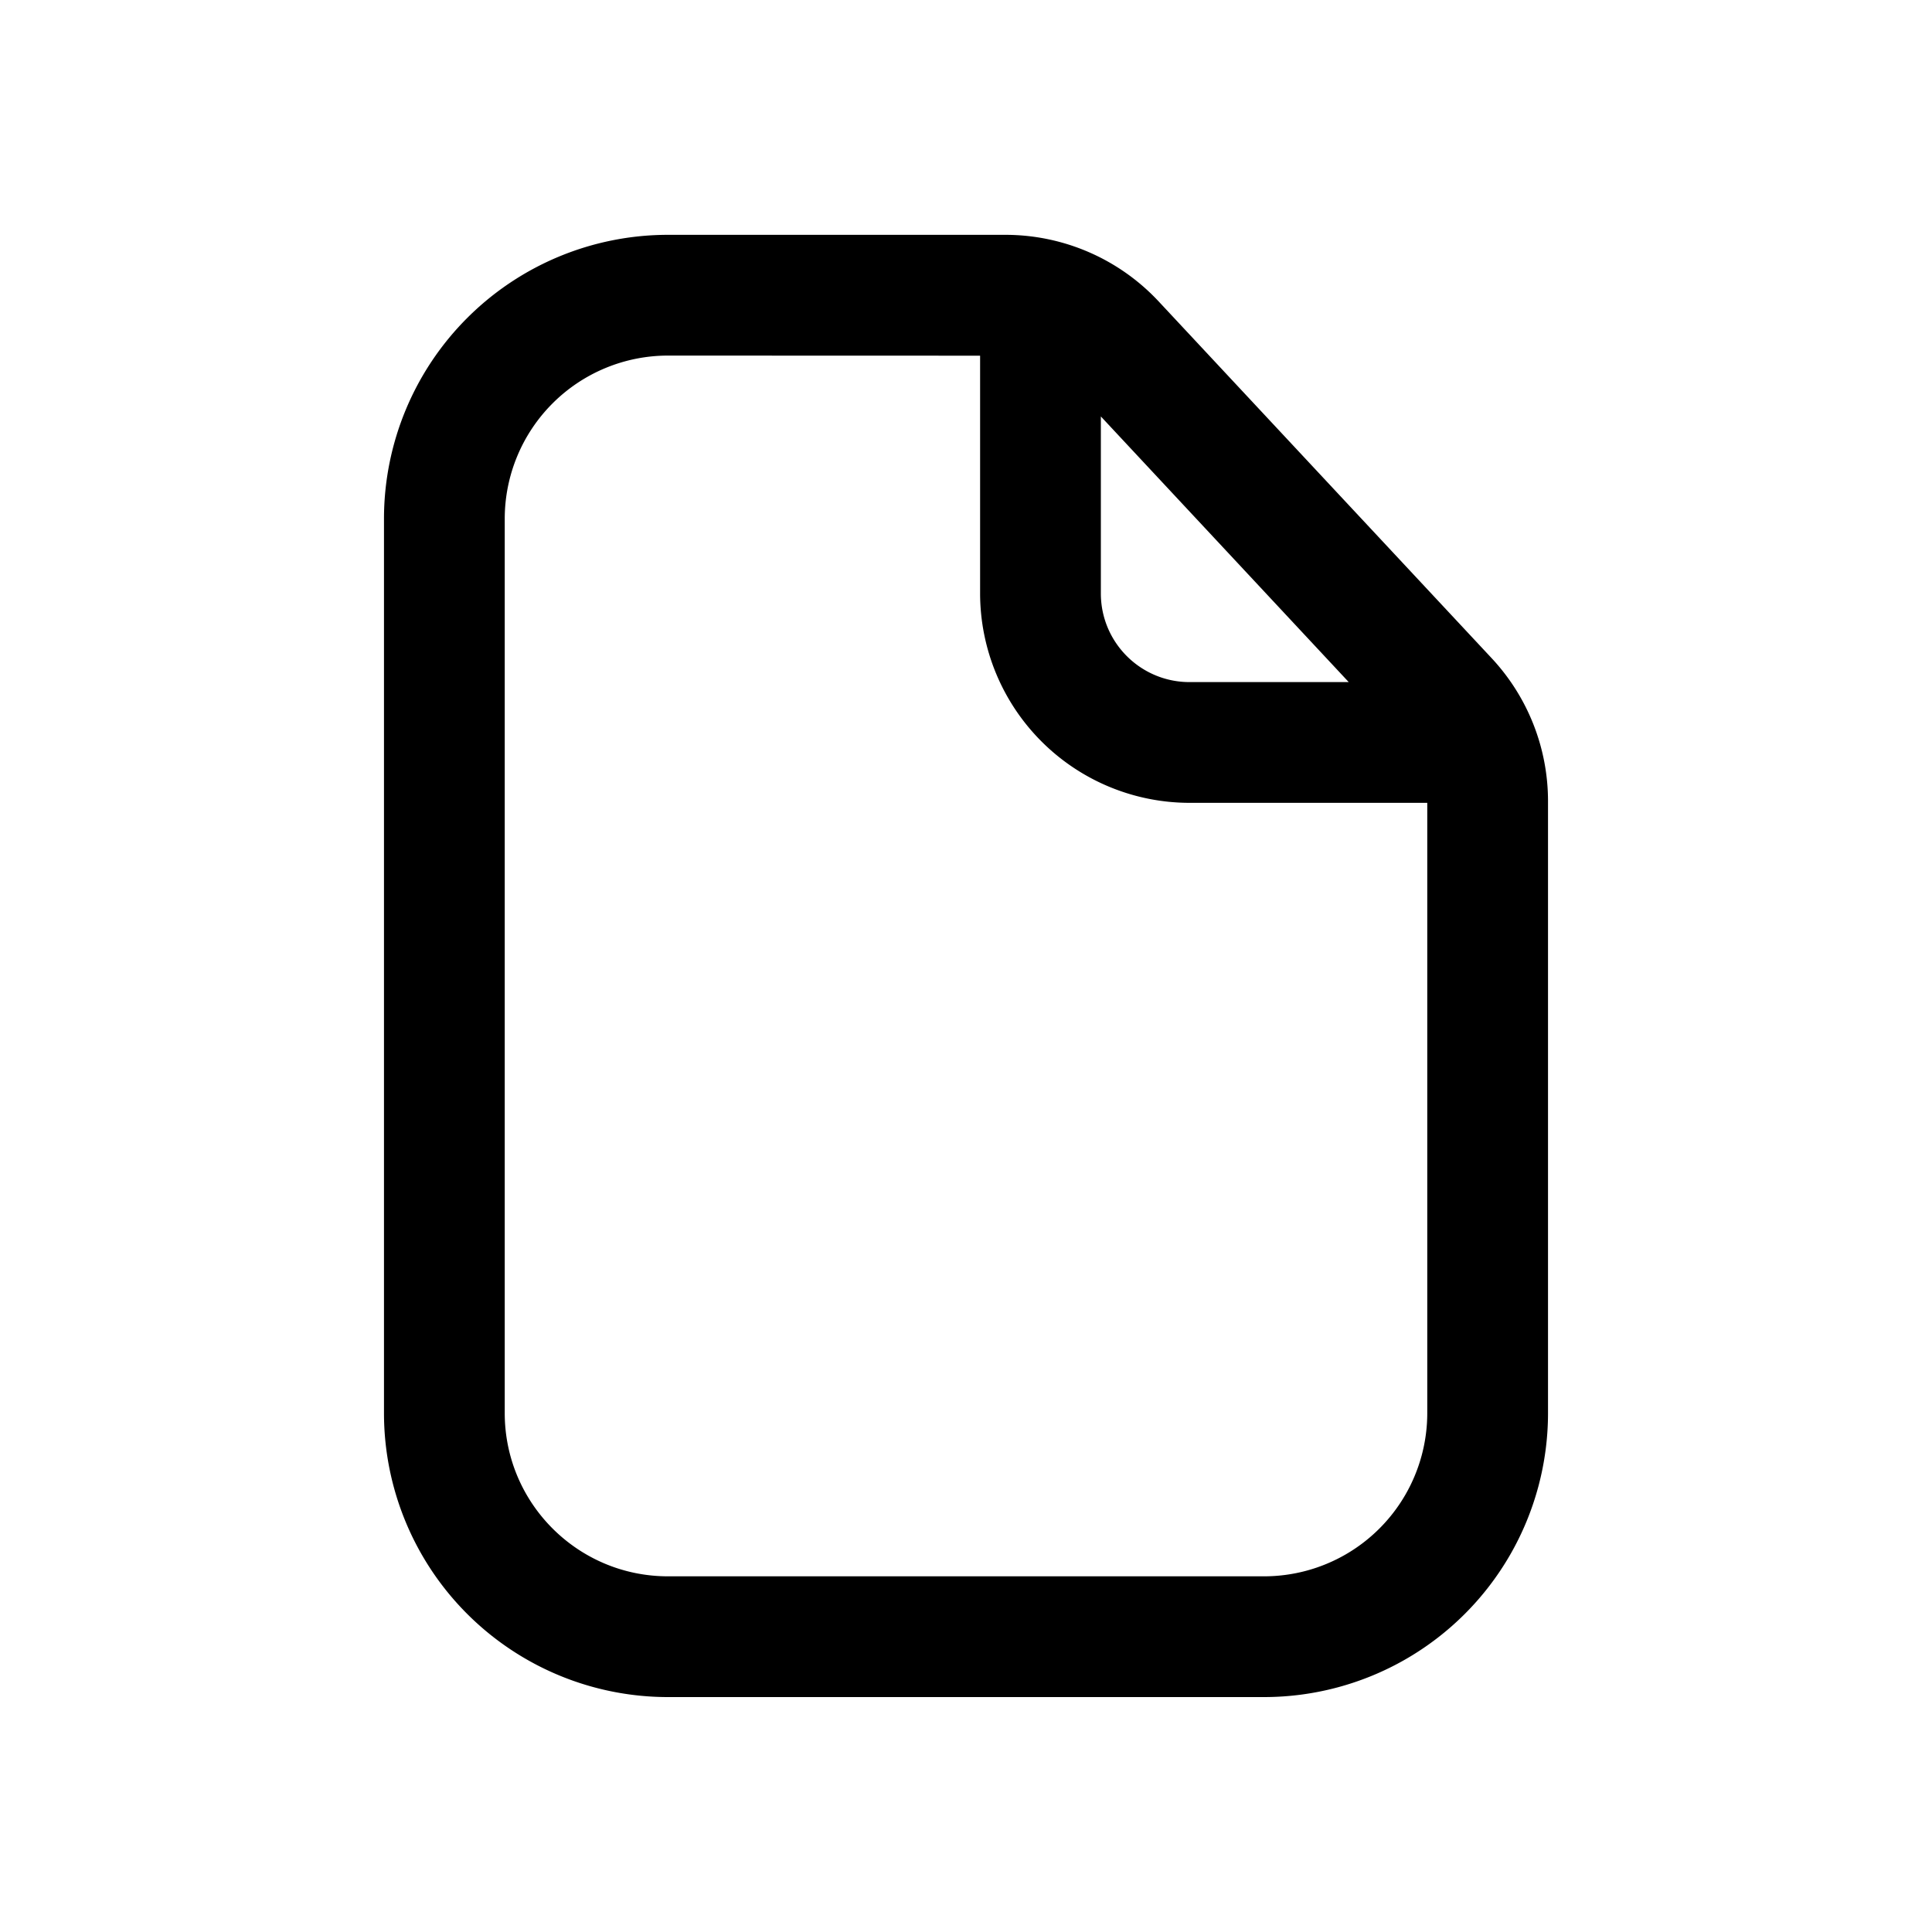 <svg xmlns="http://www.w3.org/2000/svg" width="20" height="20" fill="none" class="persona-icon" viewBox="0 0 20 20"><path fill="currentColor" fill-rule="evenodd" d="M3.975 5.371a2.94 2.94 0 0 1 2.94-2.94h3.495a2.17 2.17 0 0 1 1.585.69l3.447 3.693a2.17 2.17 0 0 1 .583 1.48v6.334a2.94 2.94 0 0 1-2.94 2.94h-6.17a2.94 2.94 0 0 1-2.94-2.94zm7.421-1.06v1.832c0 .507.411.918.918.918h1.648zm-4.482-.63a1.69 1.69 0 0 0-1.689 1.69v9.257c0 .933.757 1.69 1.69 1.69h6.17a1.69 1.69 0 0 0 1.69-1.69V8.311h-2.46a2.17 2.17 0 0 1-2.169-2.168V3.682z" clip-rule="evenodd"/></svg>